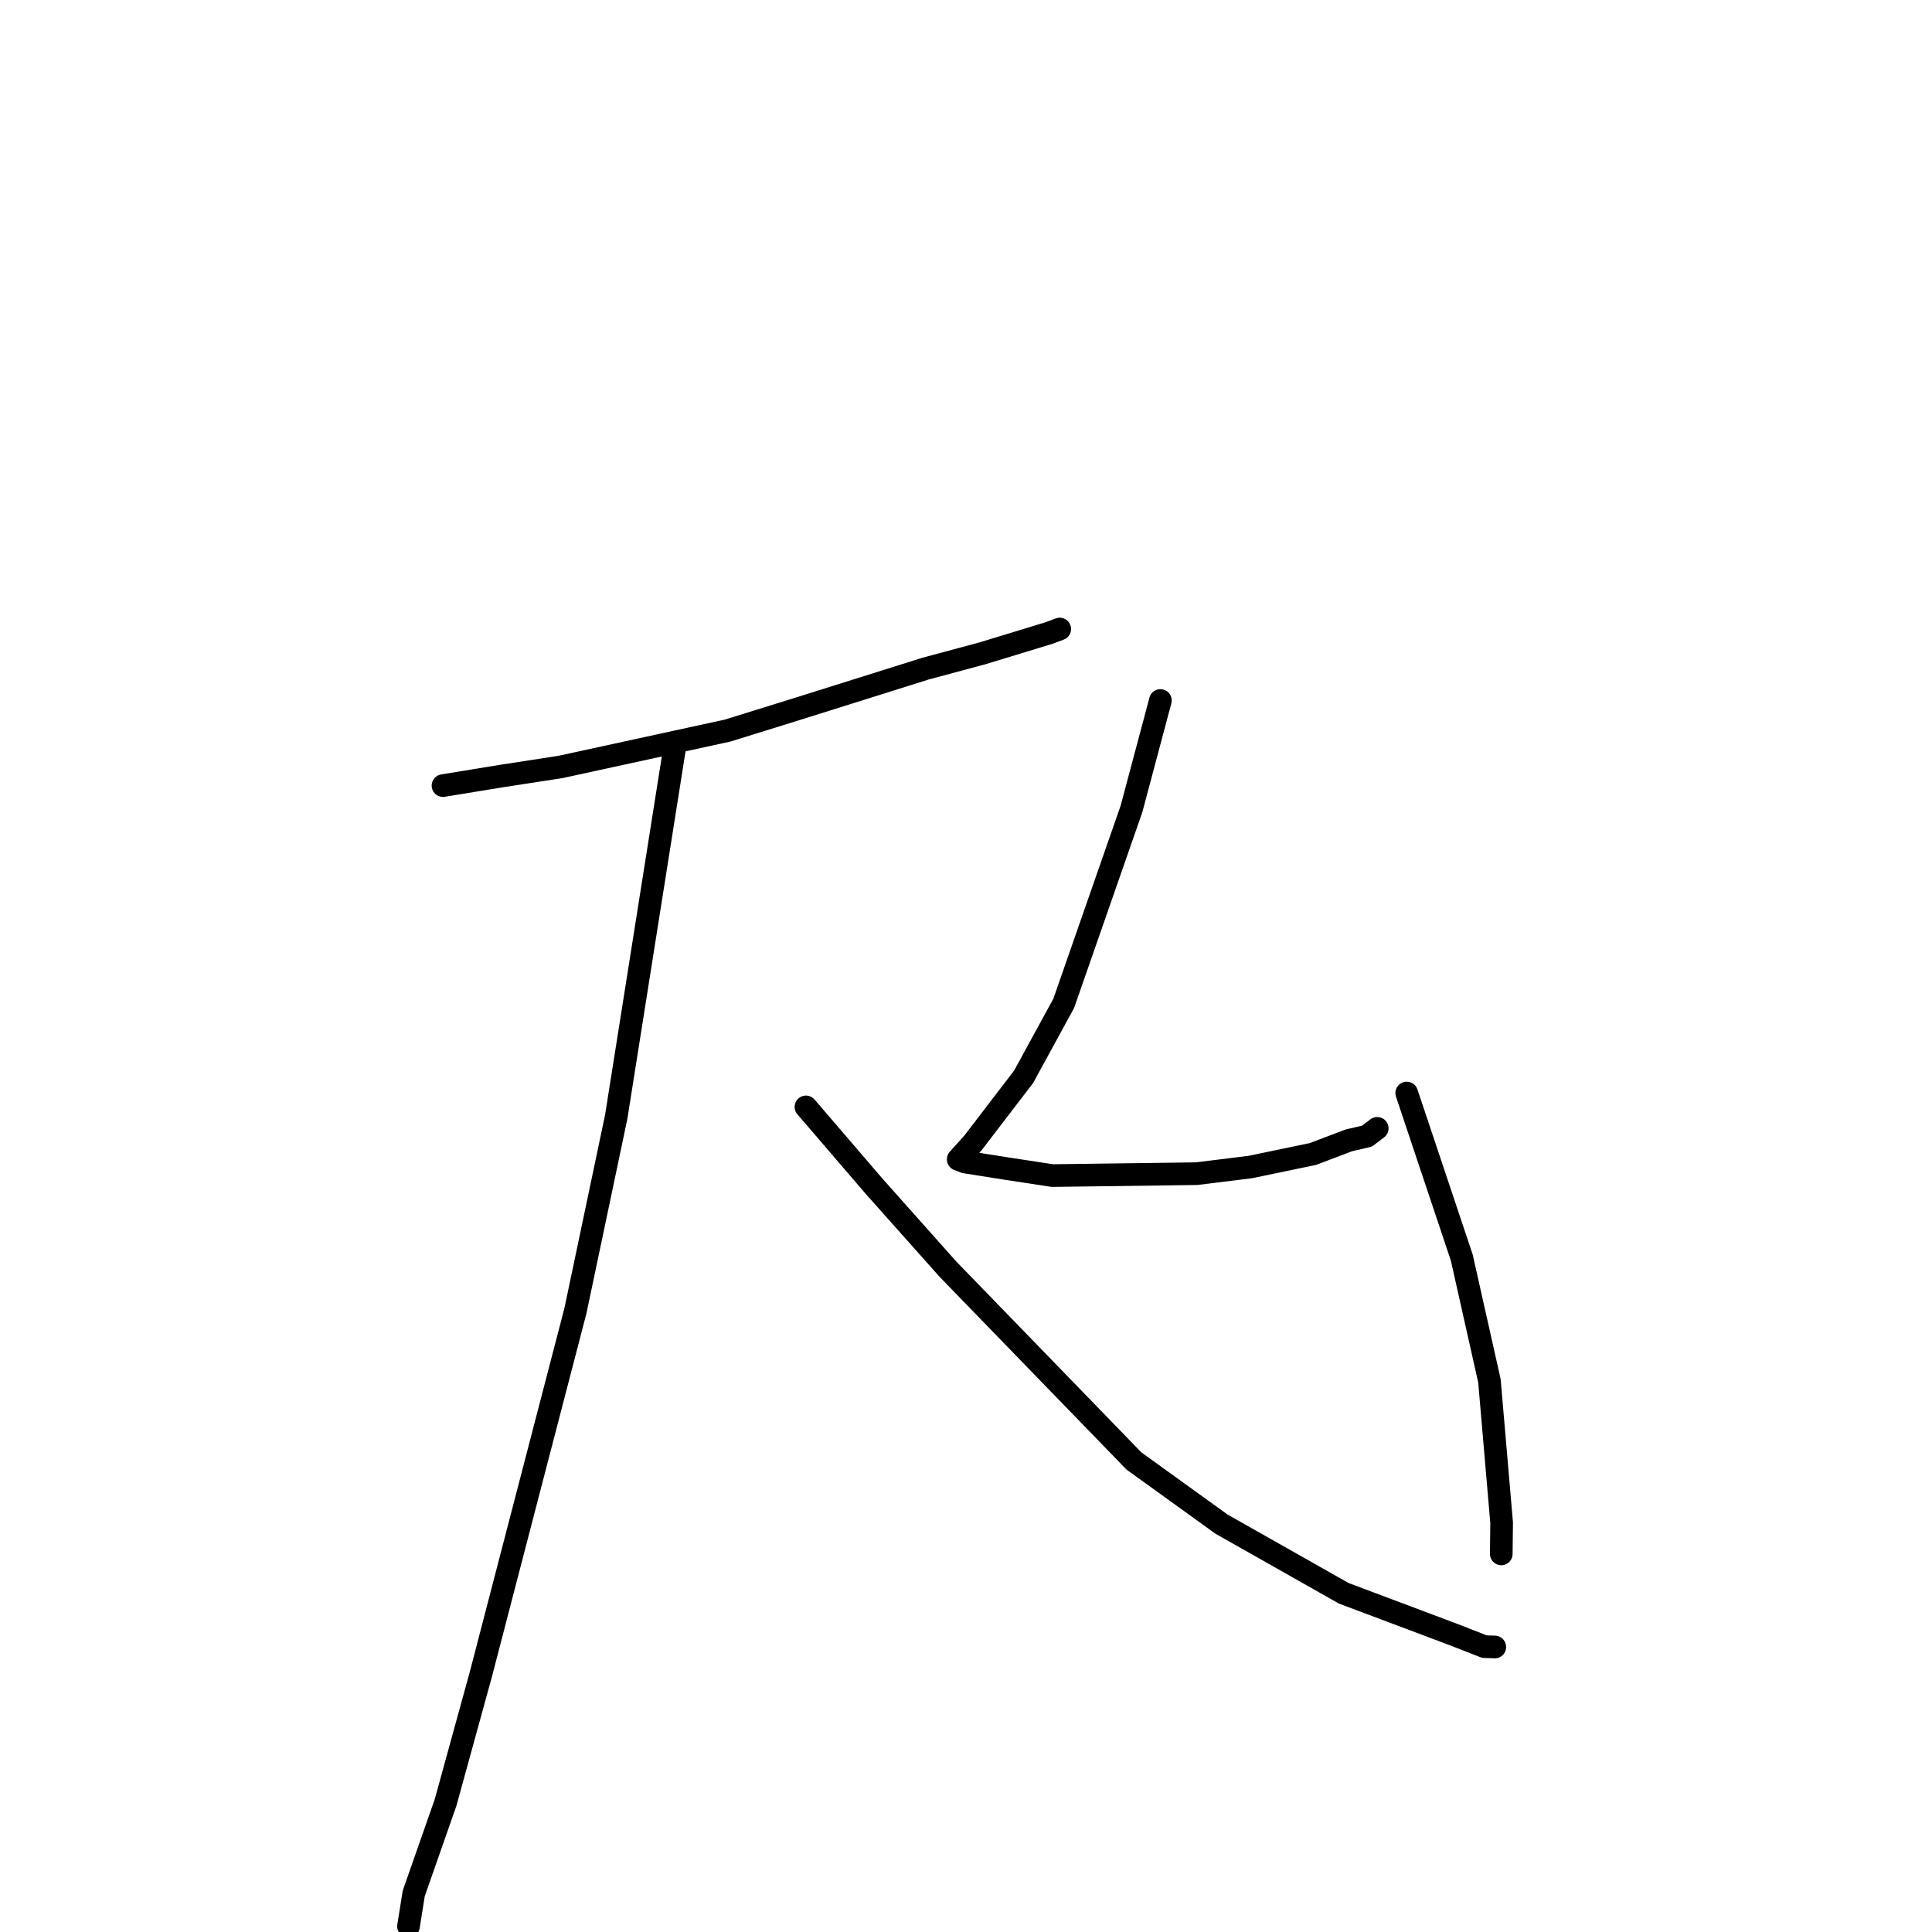 <?xml version="1.0" standalone="no"?>
    <svg width="256" height="256" xmlns="http://www.w3.org/2000/svg" version="1.1">
    <polyline stroke="black" stroke-width="3" stroke-linecap="round" fill="transparent" stroke-linejoin="round" points="58.7 104.097 66.366 102.843 74.268 101.625 96.415 96.805 106.093 93.797 122.638 88.597 130.202 86.563 138.966 83.889 140.385 83.362 140.409 83.353 140.421 83.349 " />
        <polyline stroke="black" stroke-width="3" stroke-linecap="round" fill="transparent" stroke-linejoin="round" points="89.442 98.782 81.656 147.969 76.251 173.669 63.735 221.782 59.047 238.826 54.821 250.896 54.196 254.816 54.133 255.208 54.127 255.246 " />
        <polyline stroke="black" stroke-width="3" stroke-linecap="round" fill="transparent" stroke-linejoin="round" points="106.794 146.67 115.787 157.144 125.586 168.149 150.254 193.588 161.862 201.958 178.061 211.123 192.631 216.598 196.708 218.193 198.063 218.228 198.069 218.241 " />
        <polyline stroke="black" stroke-width="3" stroke-linecap="round" fill="transparent" stroke-linejoin="round" points="153.757 92.819 149.926 107.191 140.947 132.955 135.632 142.685 128.904 151.467 127.154 153.406 126.967 153.614 126.963 153.618 127.847 153.97 133.357 154.842 139.442 155.771 158.545 155.518 165.657 154.639 173.964 152.912 178.726 151.105 181.134 150.546 182.149 149.773 182.493 149.511 " />
        <polyline stroke="black" stroke-width="3" stroke-linecap="round" fill="transparent" stroke-linejoin="round" points="186.396 144.831 193.696 166.649 197.358 182.969 198.973 201.764 198.927 205.902 " />
        </svg>